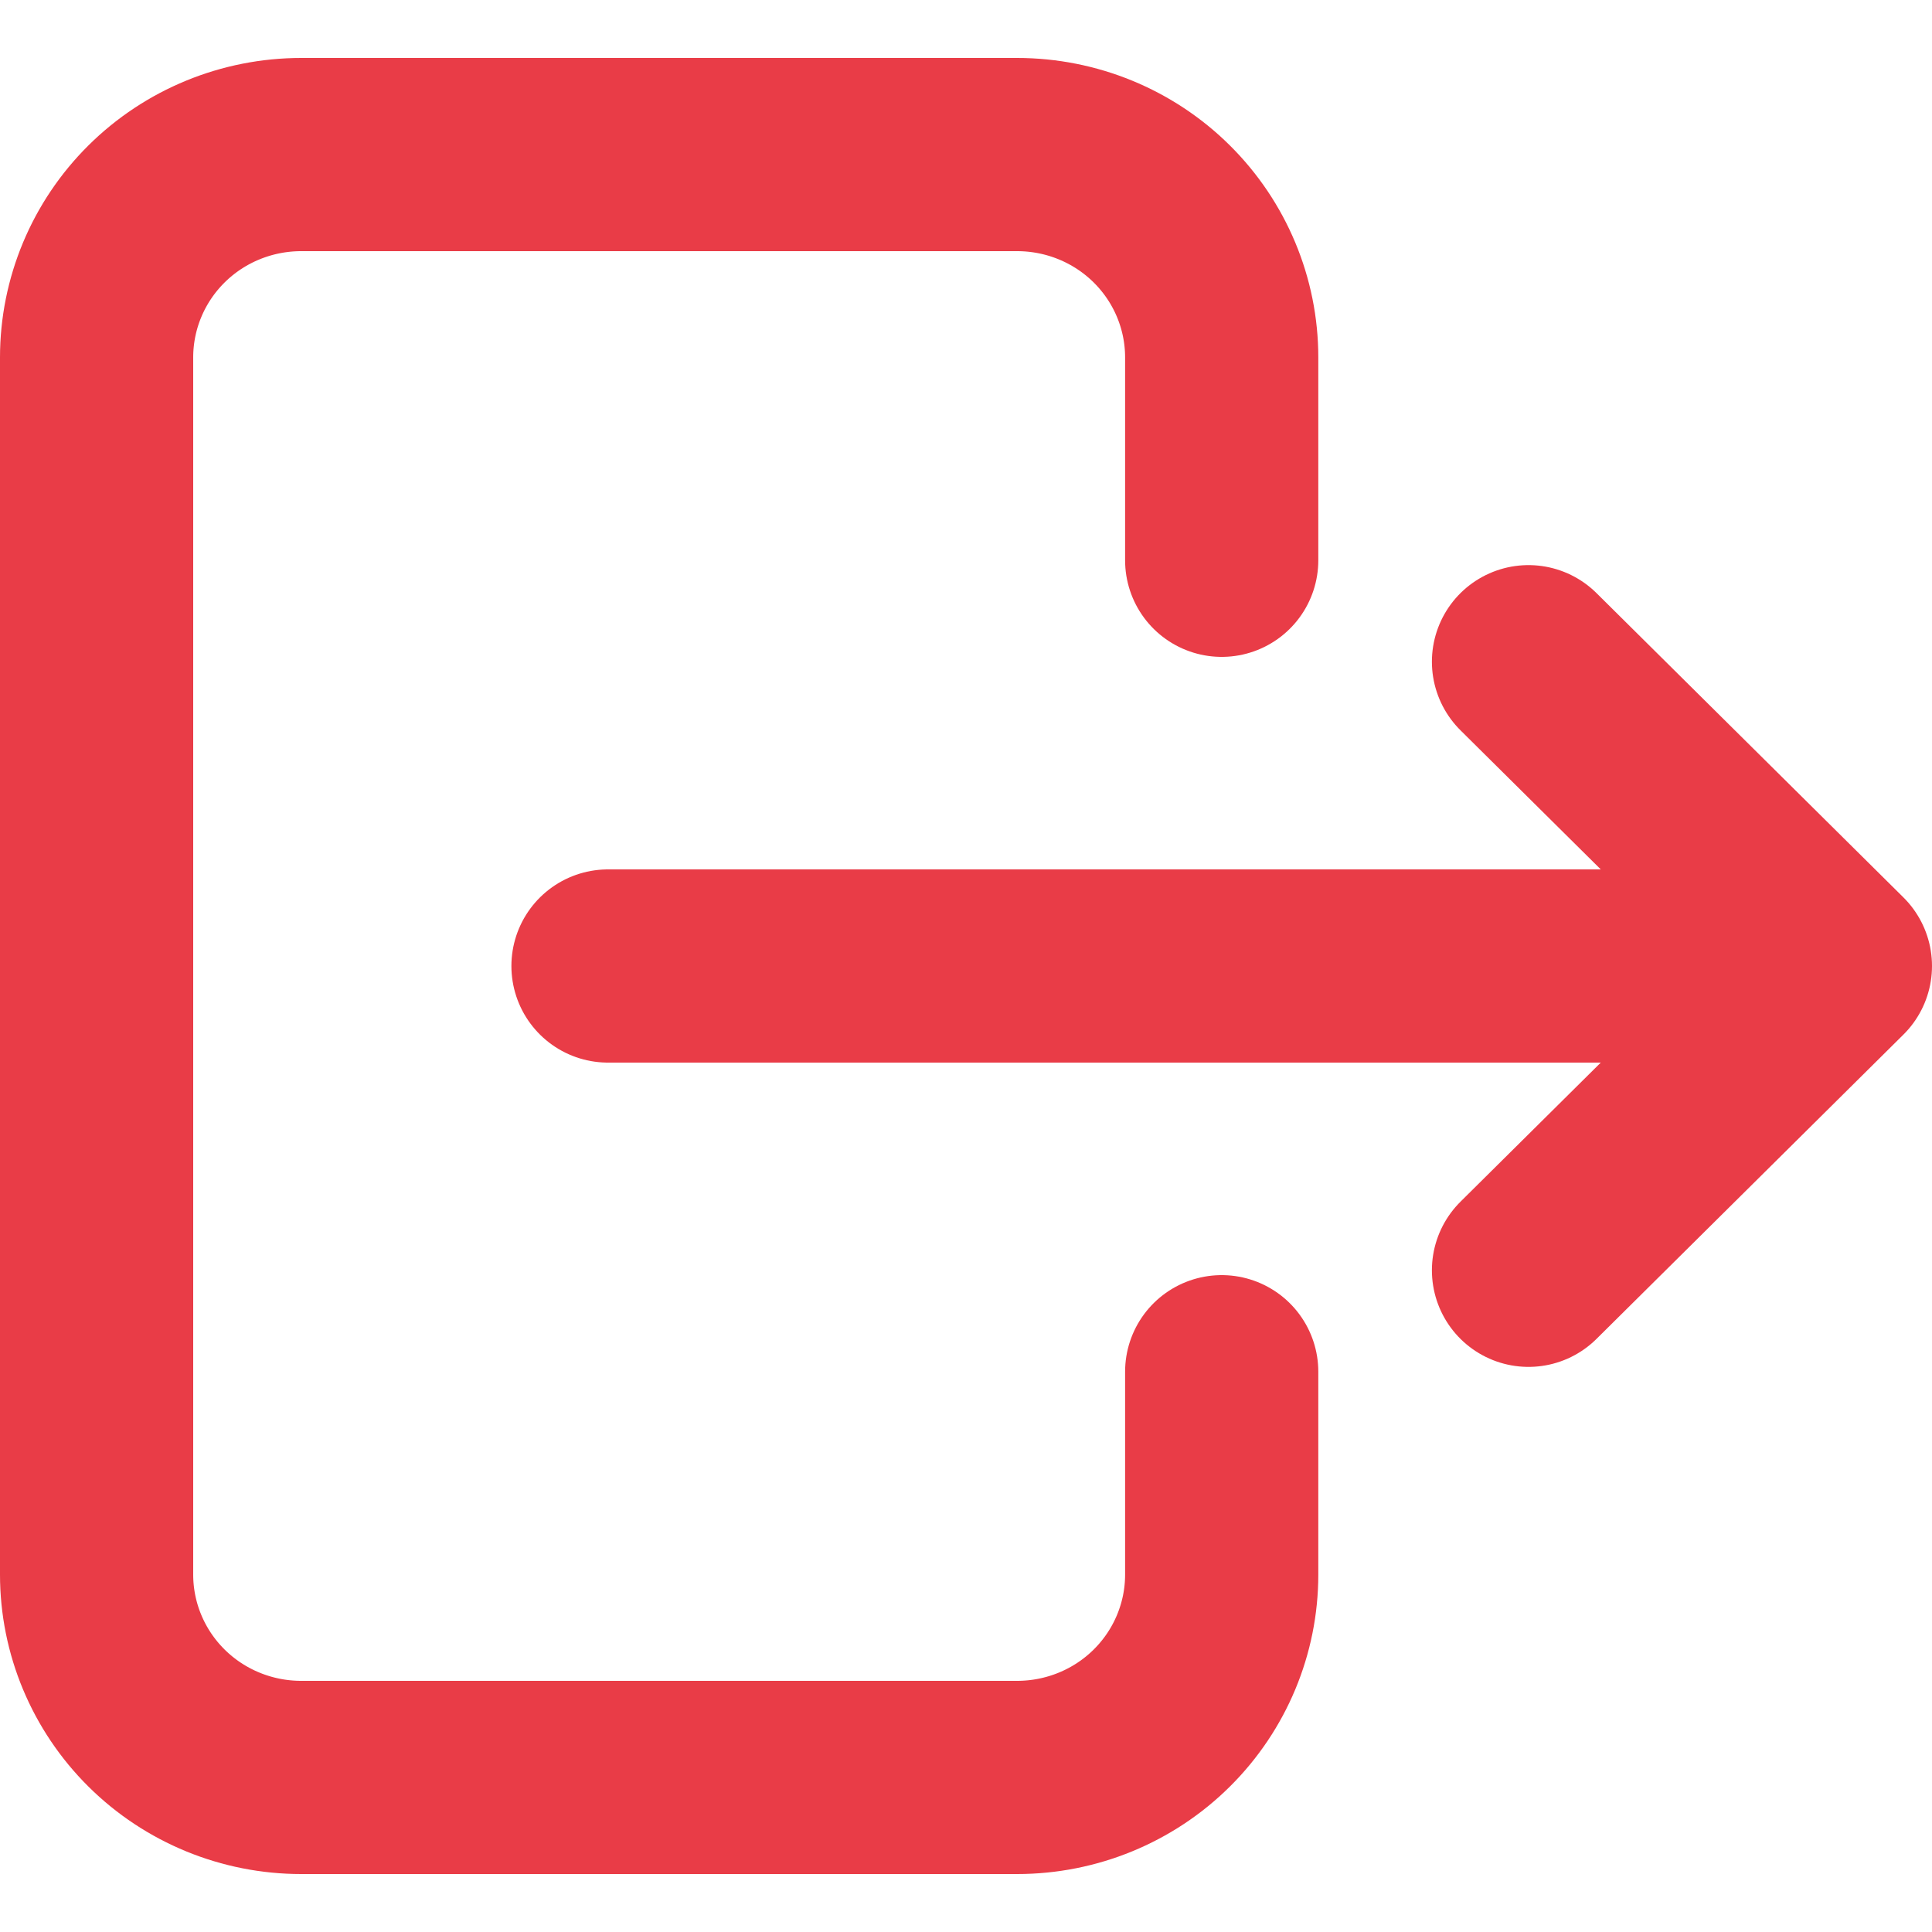 <svg width="20" height="20" viewBox="0 0 20 20" fill="none" xmlns="http://www.w3.org/2000/svg">
<path d="M12.647 5.8V3.7C12.647 3.143 12.424 2.609 12.027 2.215C11.63 1.821 11.091 1.6 10.529 1.6H3.118C2.556 1.6 2.017 1.821 1.62 2.215C1.223 2.609 1 3.143 1 3.7V16.3C1 16.857 1.223 17.391 1.62 17.785C2.017 18.179 2.556 18.4 3.118 18.4H10.529C11.091 18.4 11.63 18.179 12.027 17.785C12.424 17.391 12.647 16.857 12.647 16.3V14.2M6.294 10H19M19 10L15.823 6.85M19 10L15.823 13.15" stroke="#E93C47" stroke-width="2" stroke-linecap="round" stroke-linejoin="round"/>
</svg>
